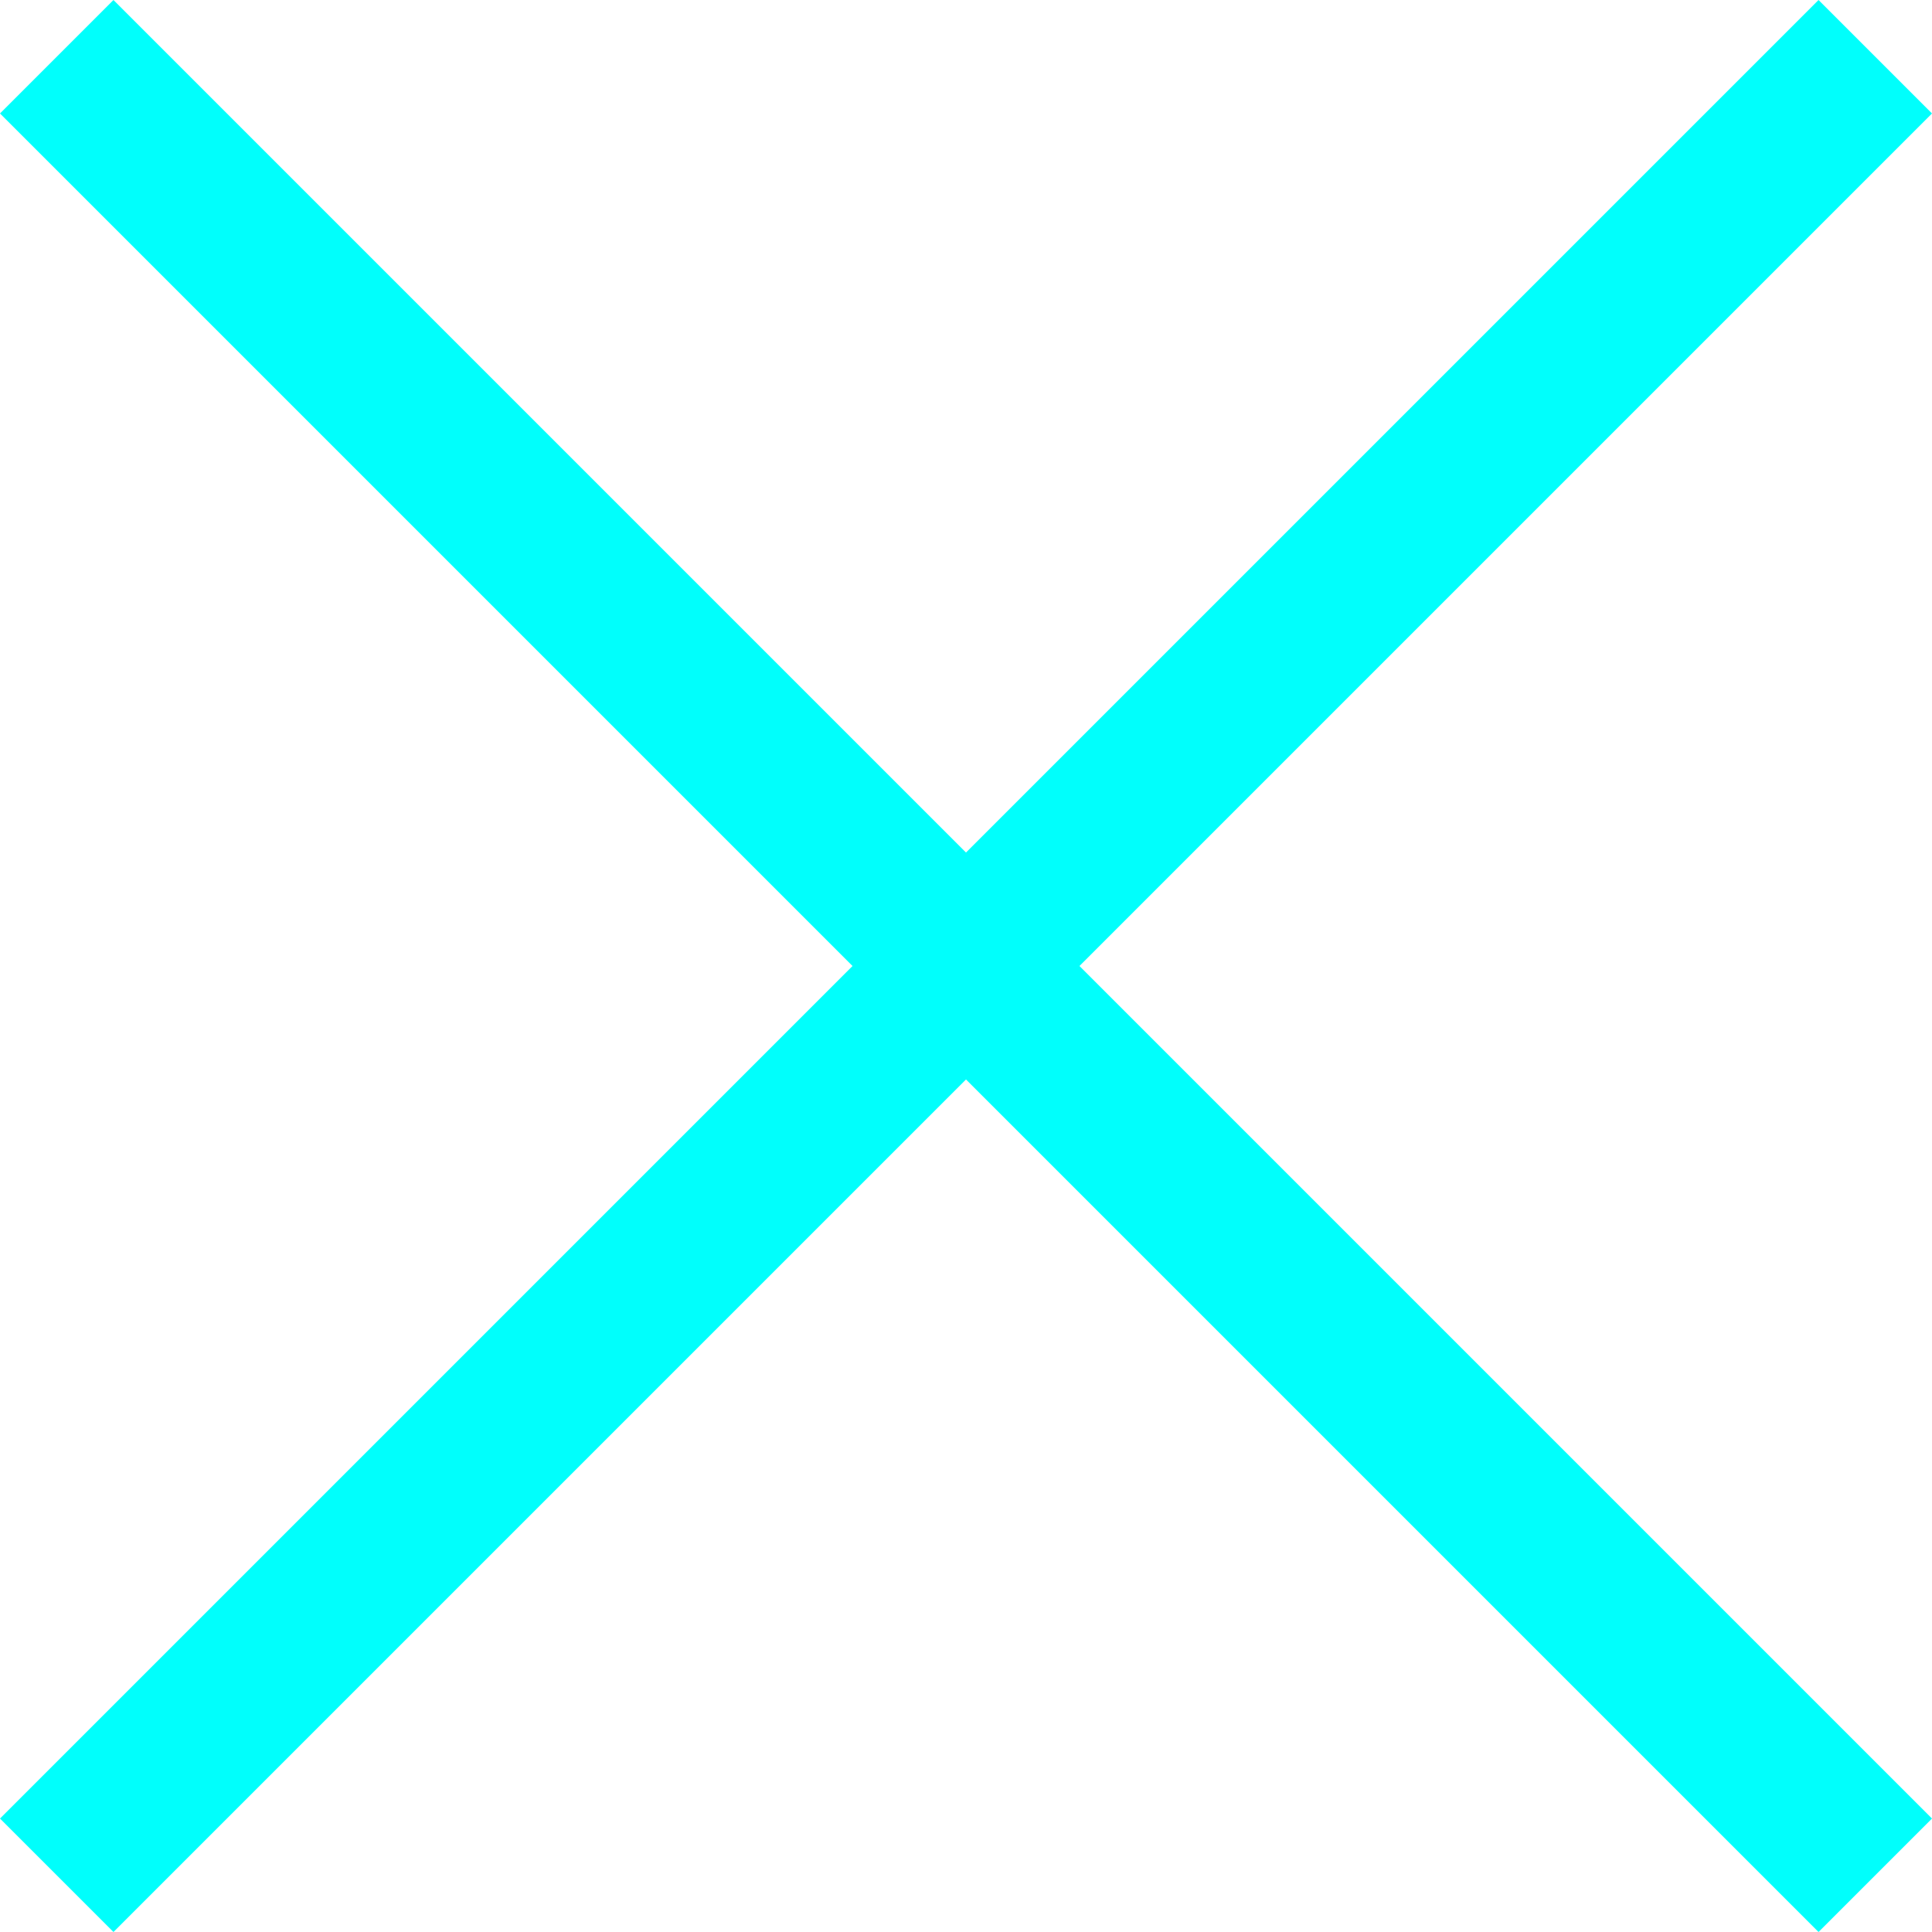 <?xml version="1.0" encoding="iso-8859-1"?>
<!-- Generator: Adobe Illustrator 18.0.0, SVG Export Plug-In . SVG Version: 6.00 Build 0)  -->
<!DOCTYPE svg PUBLIC "-//W3C//DTD SVG 1.1//EN" "http://www.w3.org/Graphics/SVG/1.1/DTD/svg11.dtd">
<svg xmlns="http://www.w3.org/2000/svg" xmlns:xlink="http://www.w3.org/1999/xlink" version="1.1" id="Capa_1" x="0px" y="0px" viewBox="0 0 180.607 180.607" style="enable-background:new 0 0 180.607 180.607;" xml:space="preserve" width="512px" height="512px">
<path d="M180.607,10.607l-79.696,79.697l79.696,79.697L170,180.607l-79.696-79.696l-79.696,79.696L0,170.001l79.696-79.697L0,10.607  L10.607,0.001l79.696,79.696L170,0.001L180.607,10.607z" fill="#00fffc"/>
<g>
</g>
<g>
</g>
<g>
</g>
<g>
</g>
<g>
</g>
<g>
</g>
<g>
</g>
<g>
</g>
<g>
</g>
<g>
</g>
<g>
</g>
<g>
</g>
<g>
</g>
<g>
</g>
<g>
</g>
</svg>
